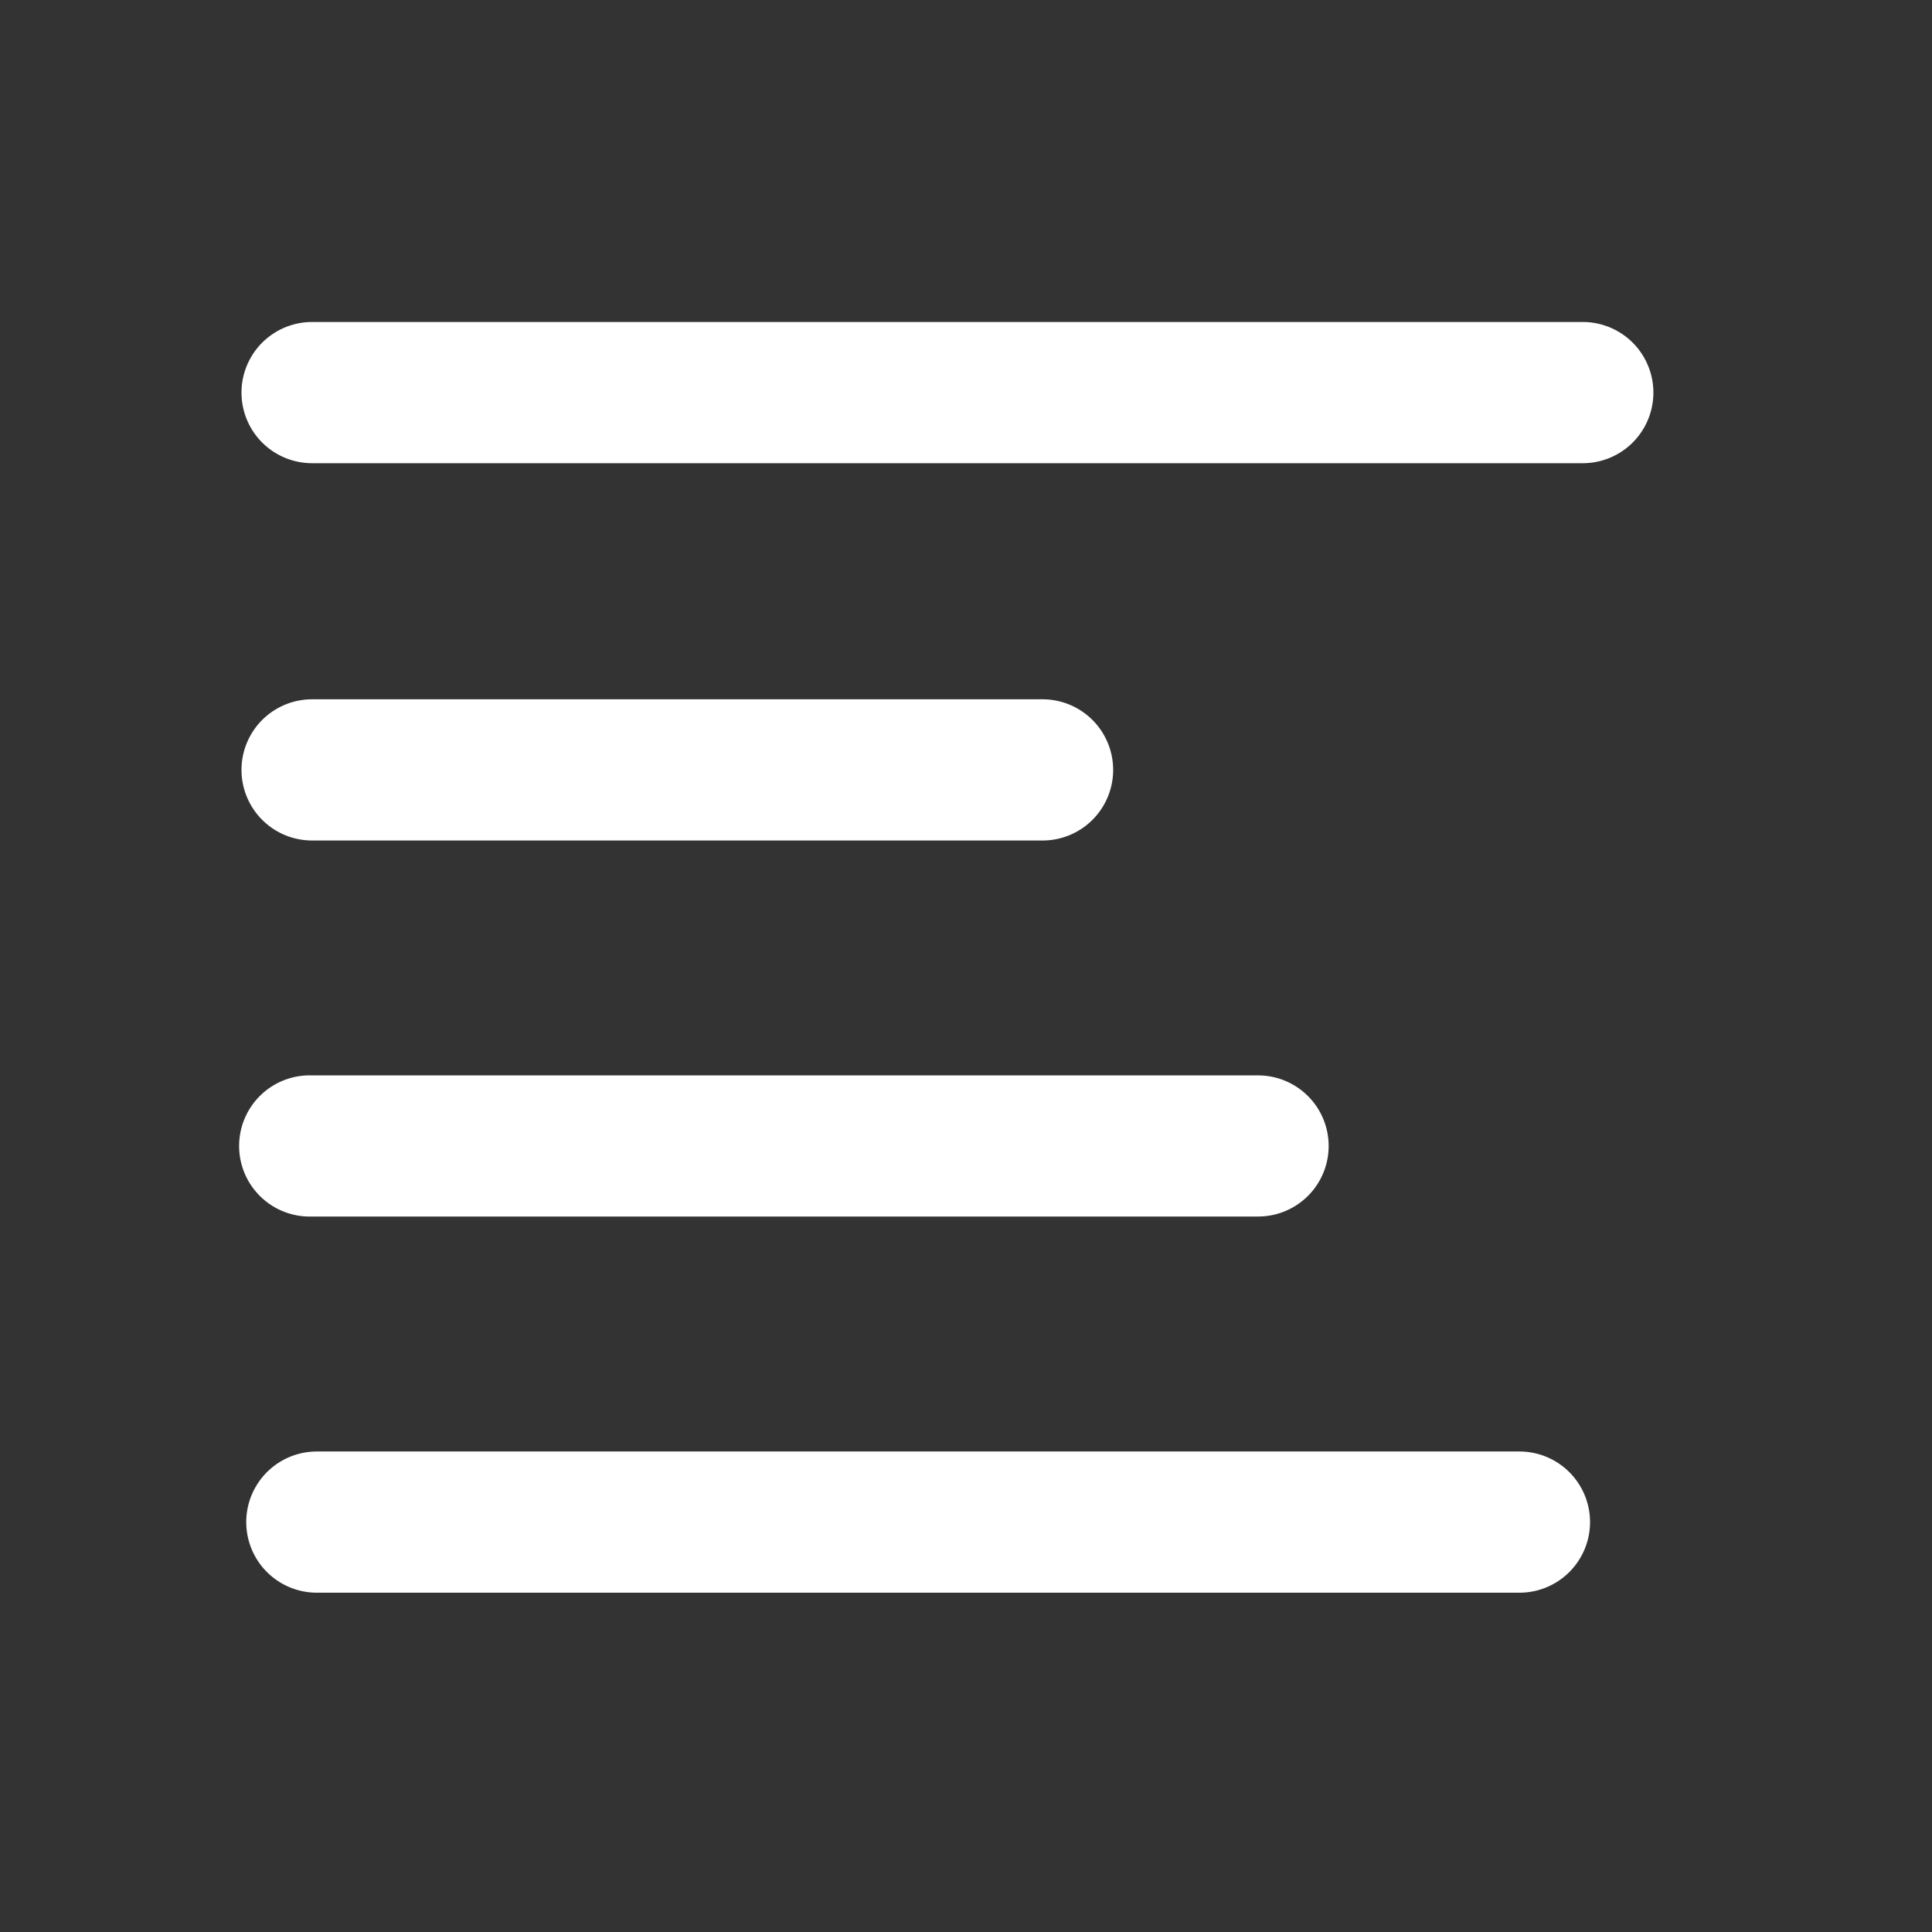 <svg xmlns="http://www.w3.org/2000/svg" id="Left_alignment_icon" width="24" height="24" data-name="Left alignment icon" viewBox="0 0 24 24">
    <rect x="0" y="0" width="24" height="24" fill="#333333" stroke="none"/>
    <defs>
        <style>
            .cls-1{fill:none}.cls-2{fill:#ffffff}
        </style>
    </defs>
    <path id="Rectangle_936" d="M0 0h24v24H0z" class="cls-1" data-name="Rectangle 936"/>
    <path id="XMLID_1034_" d="M466.662 1565.754h-15.785a.877.877 0 0 1 0-1.754h15.785a.877.877 0 0 1 0 1.754zm-5.834 3.81a.877.877 0 0 0-.877-.877h-9.074a.877.877 0 0 0 0 1.754h9.074a.877.877 0 0 0 .877-.877zm2.677 4.672a.877.877 0 0 0-.877-.877h-11.751a.877.877 0 1 0 0 1.753h11.751a.876.876 0 0 0 .877-.876zm3.247 4.672a.877.877 0 0 0-.877-.877h-14.939a.877.877 0 0 0 0 1.754h14.939a.877.877 0 0 0 .877-.877z" class="cls-2" transform="translate(-447 -1560)"/>
</svg>
